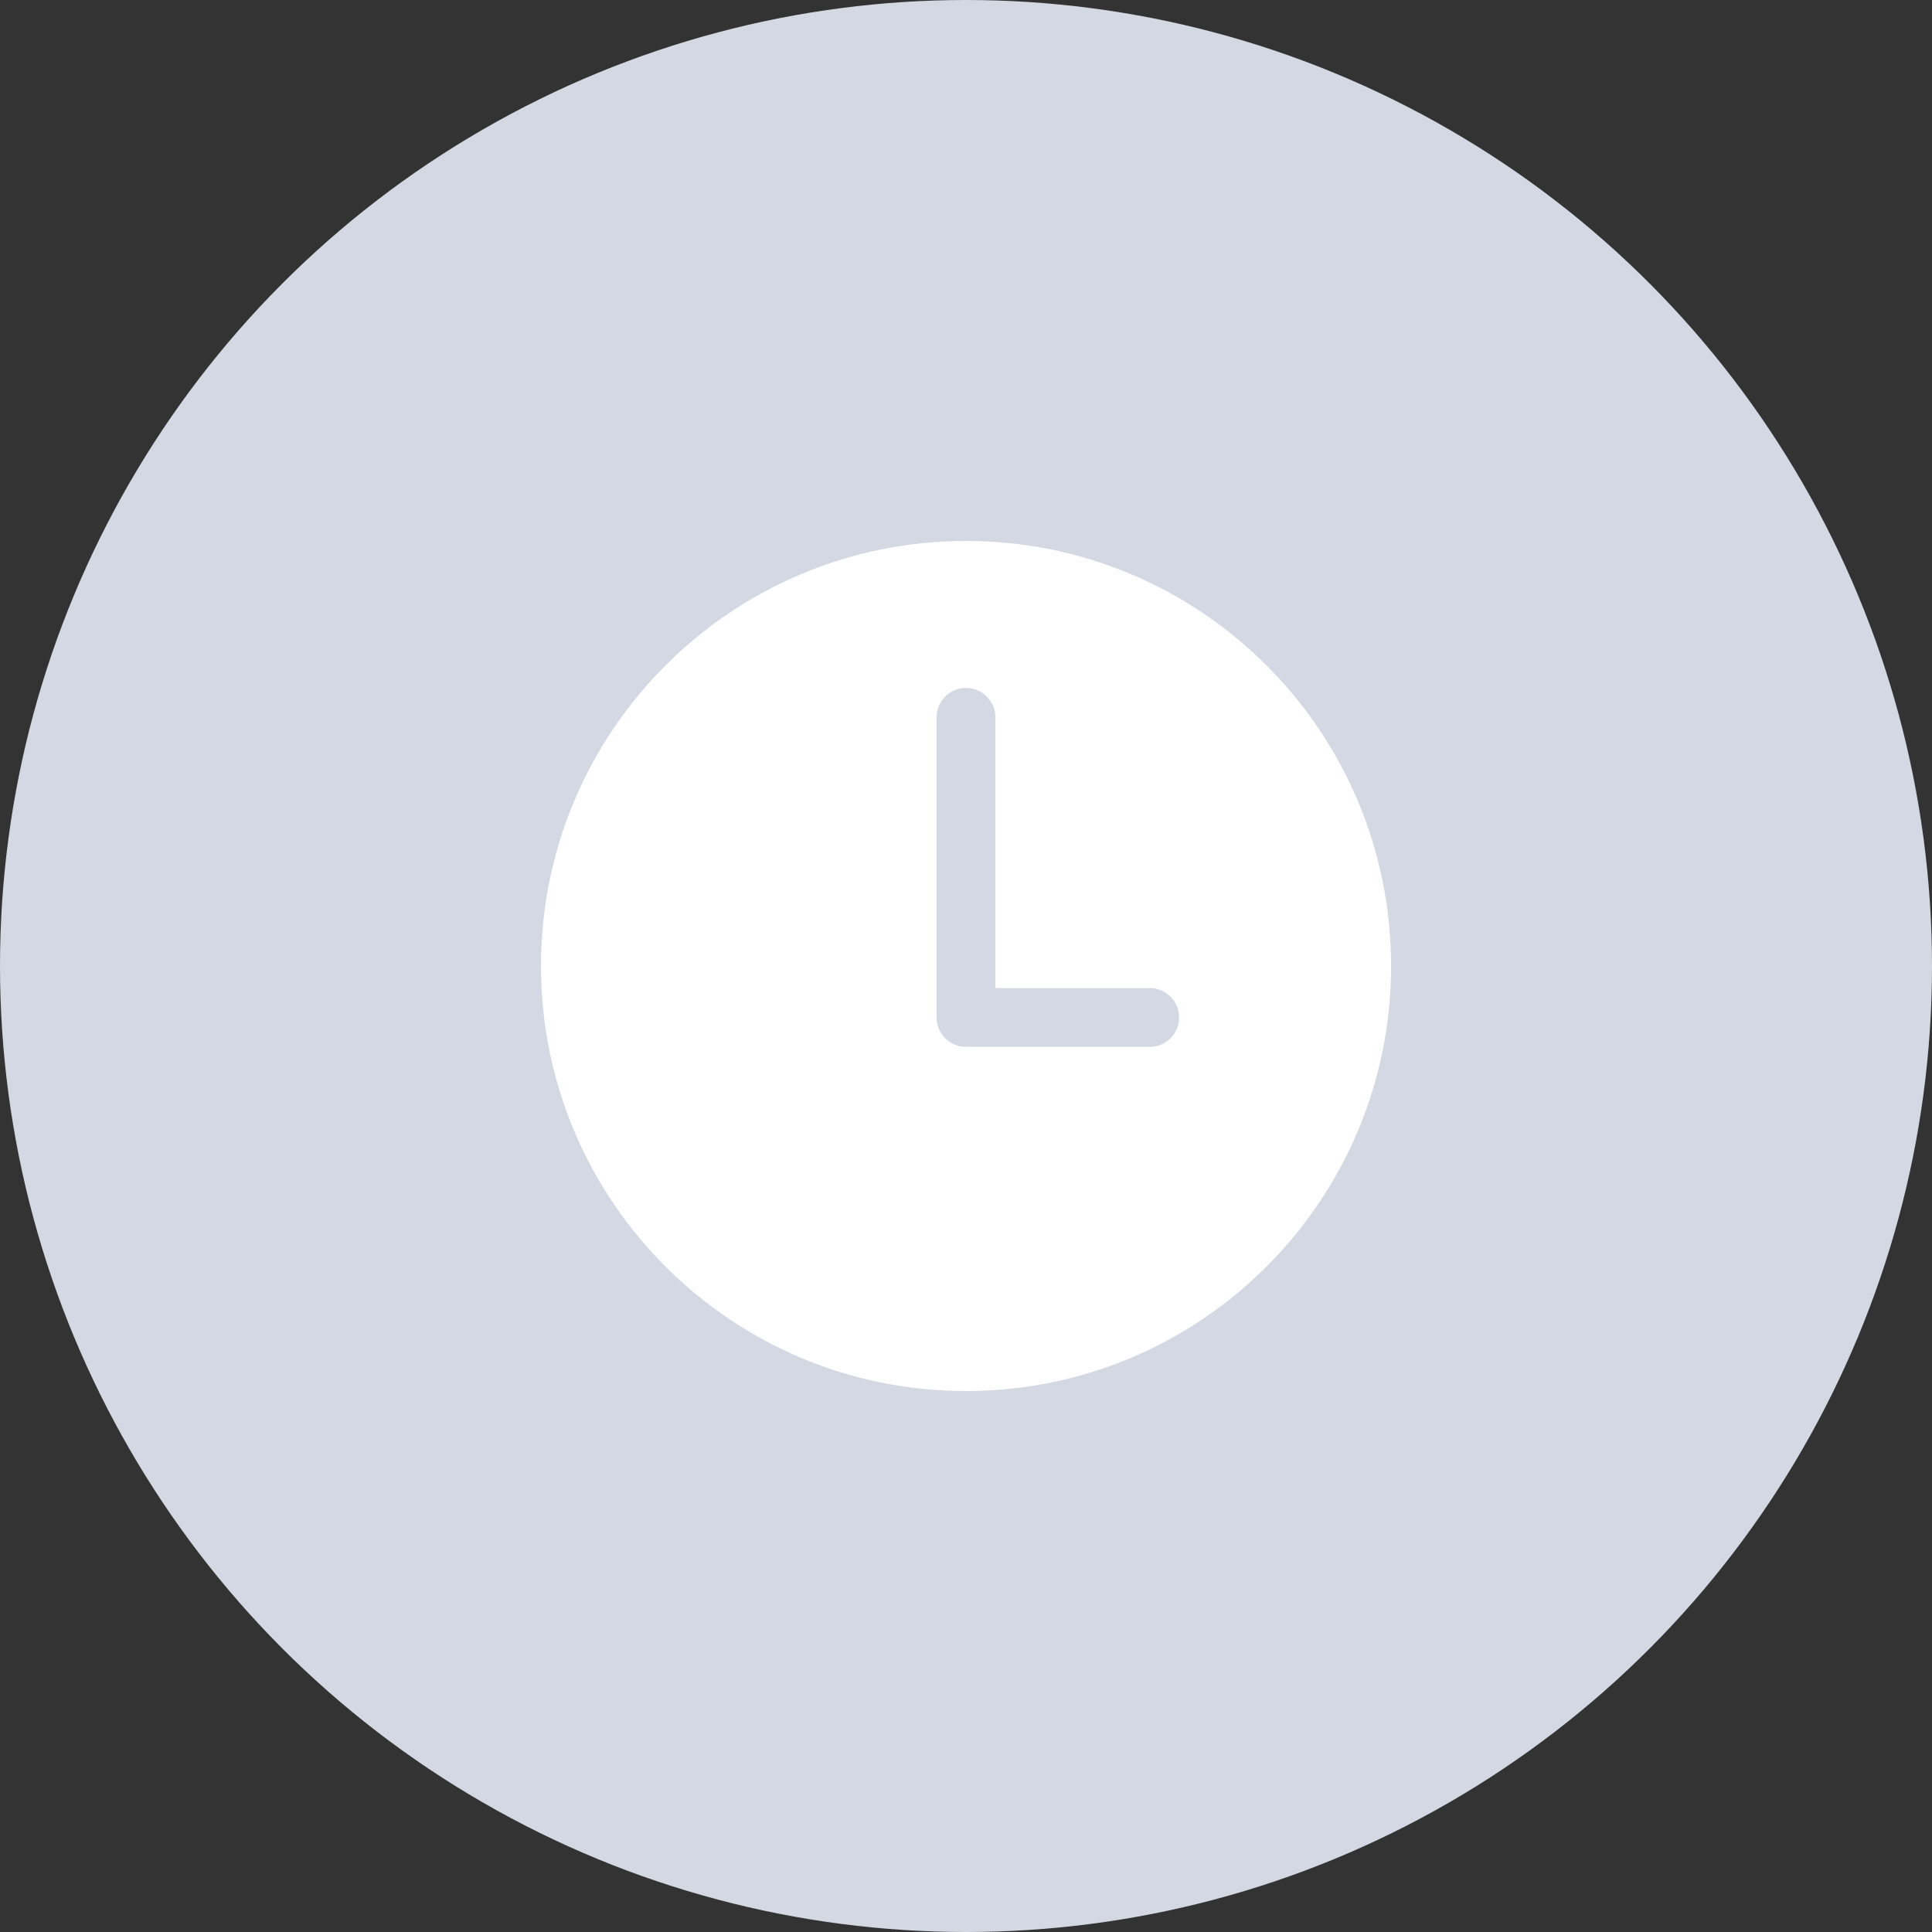 <svg width="50" height="50" viewBox="0 0 50 50" fill="none" xmlns="http://www.w3.org/2000/svg">
<rect x="0" y="0" width="50" height="50" fill="#333333" stroke="none"/>
<circle cx="25" cy="25" r="25" fill="#D4D8E2"/>
<path d="M25 14C18.925 14 14.001 18.925 14.001 25C14.001 31.075 18.925 36 25 36C31.075 36 36.001 31.075 36.001 25C36.001 18.925 31.075 14 25 14ZM29.756 27.092H25.092C25.077 27.092 25.062 27.088 25.046 27.088C25.031 27.088 25.016 27.092 25 27.092C24.58 27.092 24.239 26.752 24.239 26.331V18.565C24.239 18.145 24.58 17.804 25 17.804C25.42 17.804 25.761 18.145 25.761 18.565V25.571H29.756C30.176 25.571 30.516 25.911 30.516 26.331C30.516 26.752 30.176 27.092 29.756 27.092Z" fill="white"/>
</svg>
